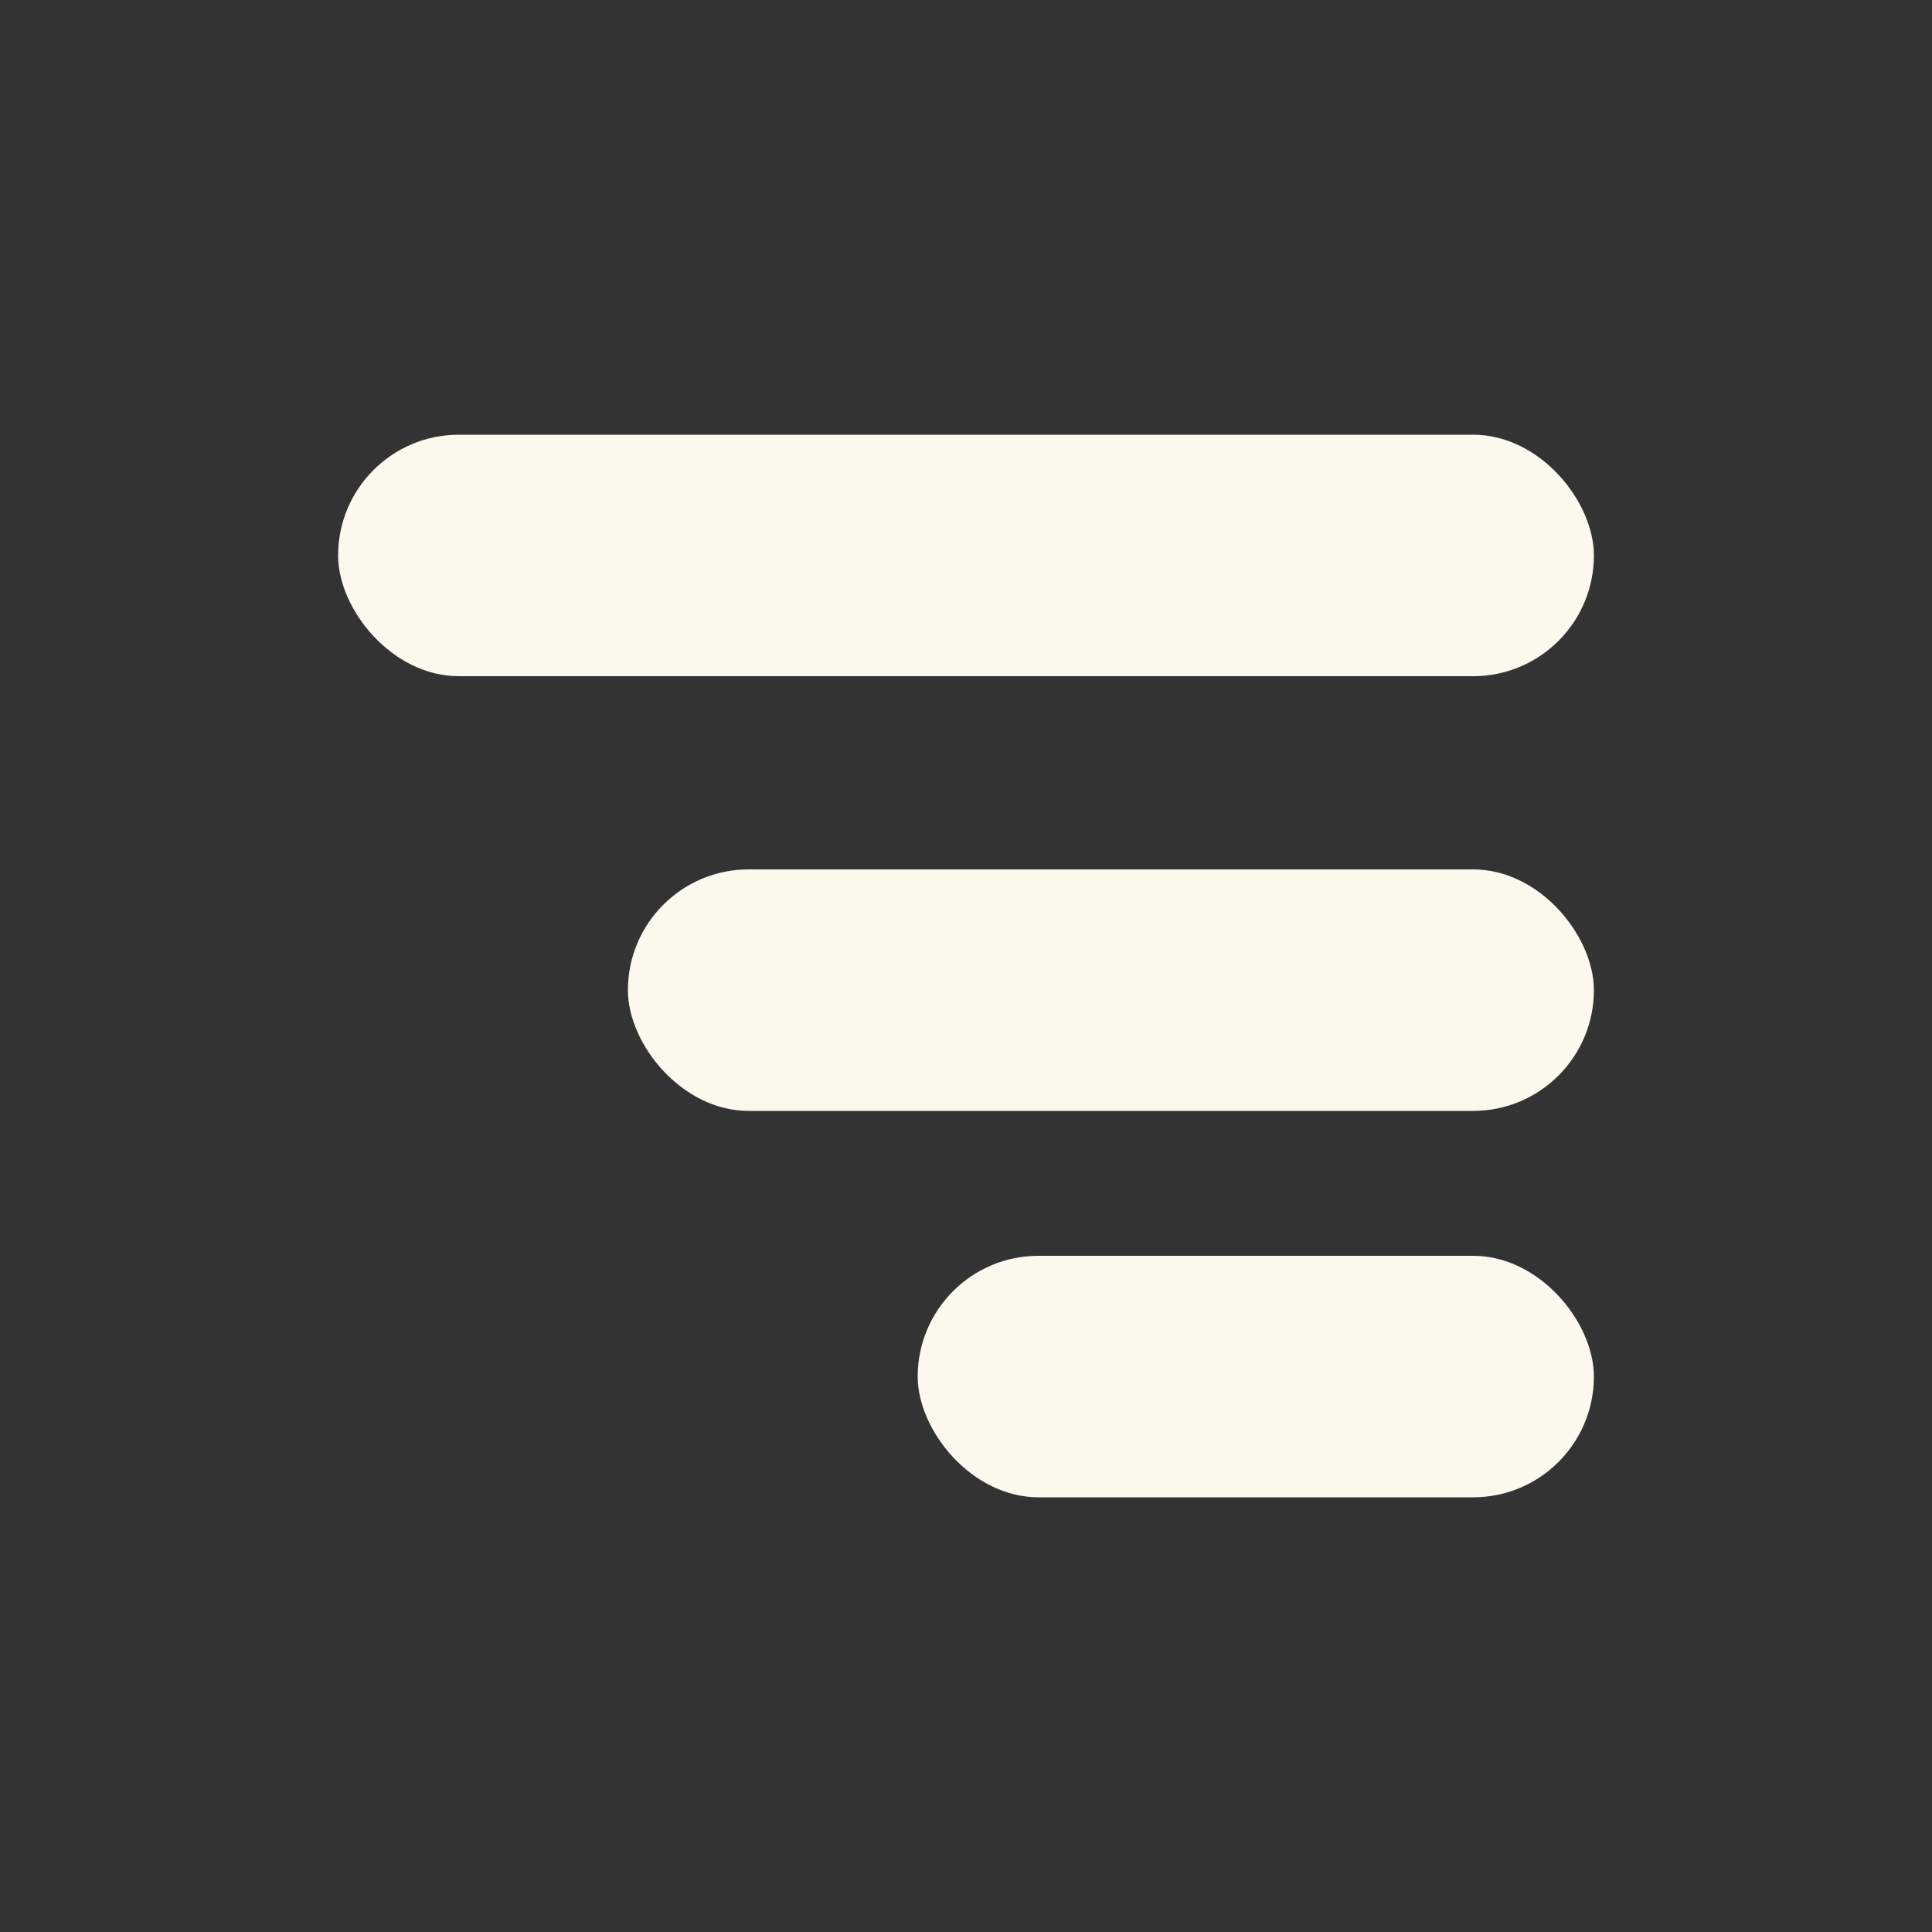 <?xml version="1.0" encoding="UTF-8" standalone="no"?>
<svg width="40px" height="40px" viewBox="0 0 40 40" version="1.1" xmlns="http://www.w3.org/2000/svg" xmlns:xlink="http://www.w3.org/1999/xlink">
    <rect x="0" y="0" width="40" height="40" fill="#333333" stroke="none"/>
    <!-- Generator: Sketch 49.1 (51147) - http://www.bohemiancoding.com/sketch -->
    <title>btnMobile/hagada/index-icon/normal</title>
    <desc>Created with Sketch.</desc>
    <defs></defs>
    <g id="btnMobile/hagada/index-icon/normal" stroke="none" stroke-width="1" fill="none" fill-rule="evenodd">
        <g id="Menu" transform="translate(7, 9)" fill="#FBF9ED">
            <rect id="Rectangle" x="0" y="0" width="26" height="5" rx="2.5"></rect>
            <rect id="Rectangle-Copy" x="6" y="9" width="20" height="5" rx="2.5"></rect>
            <rect id="Rectangle-Copy-2" x="12" y="17" width="14" height="5" rx="2.5"></rect>
        </g>
    </g>
</svg>
